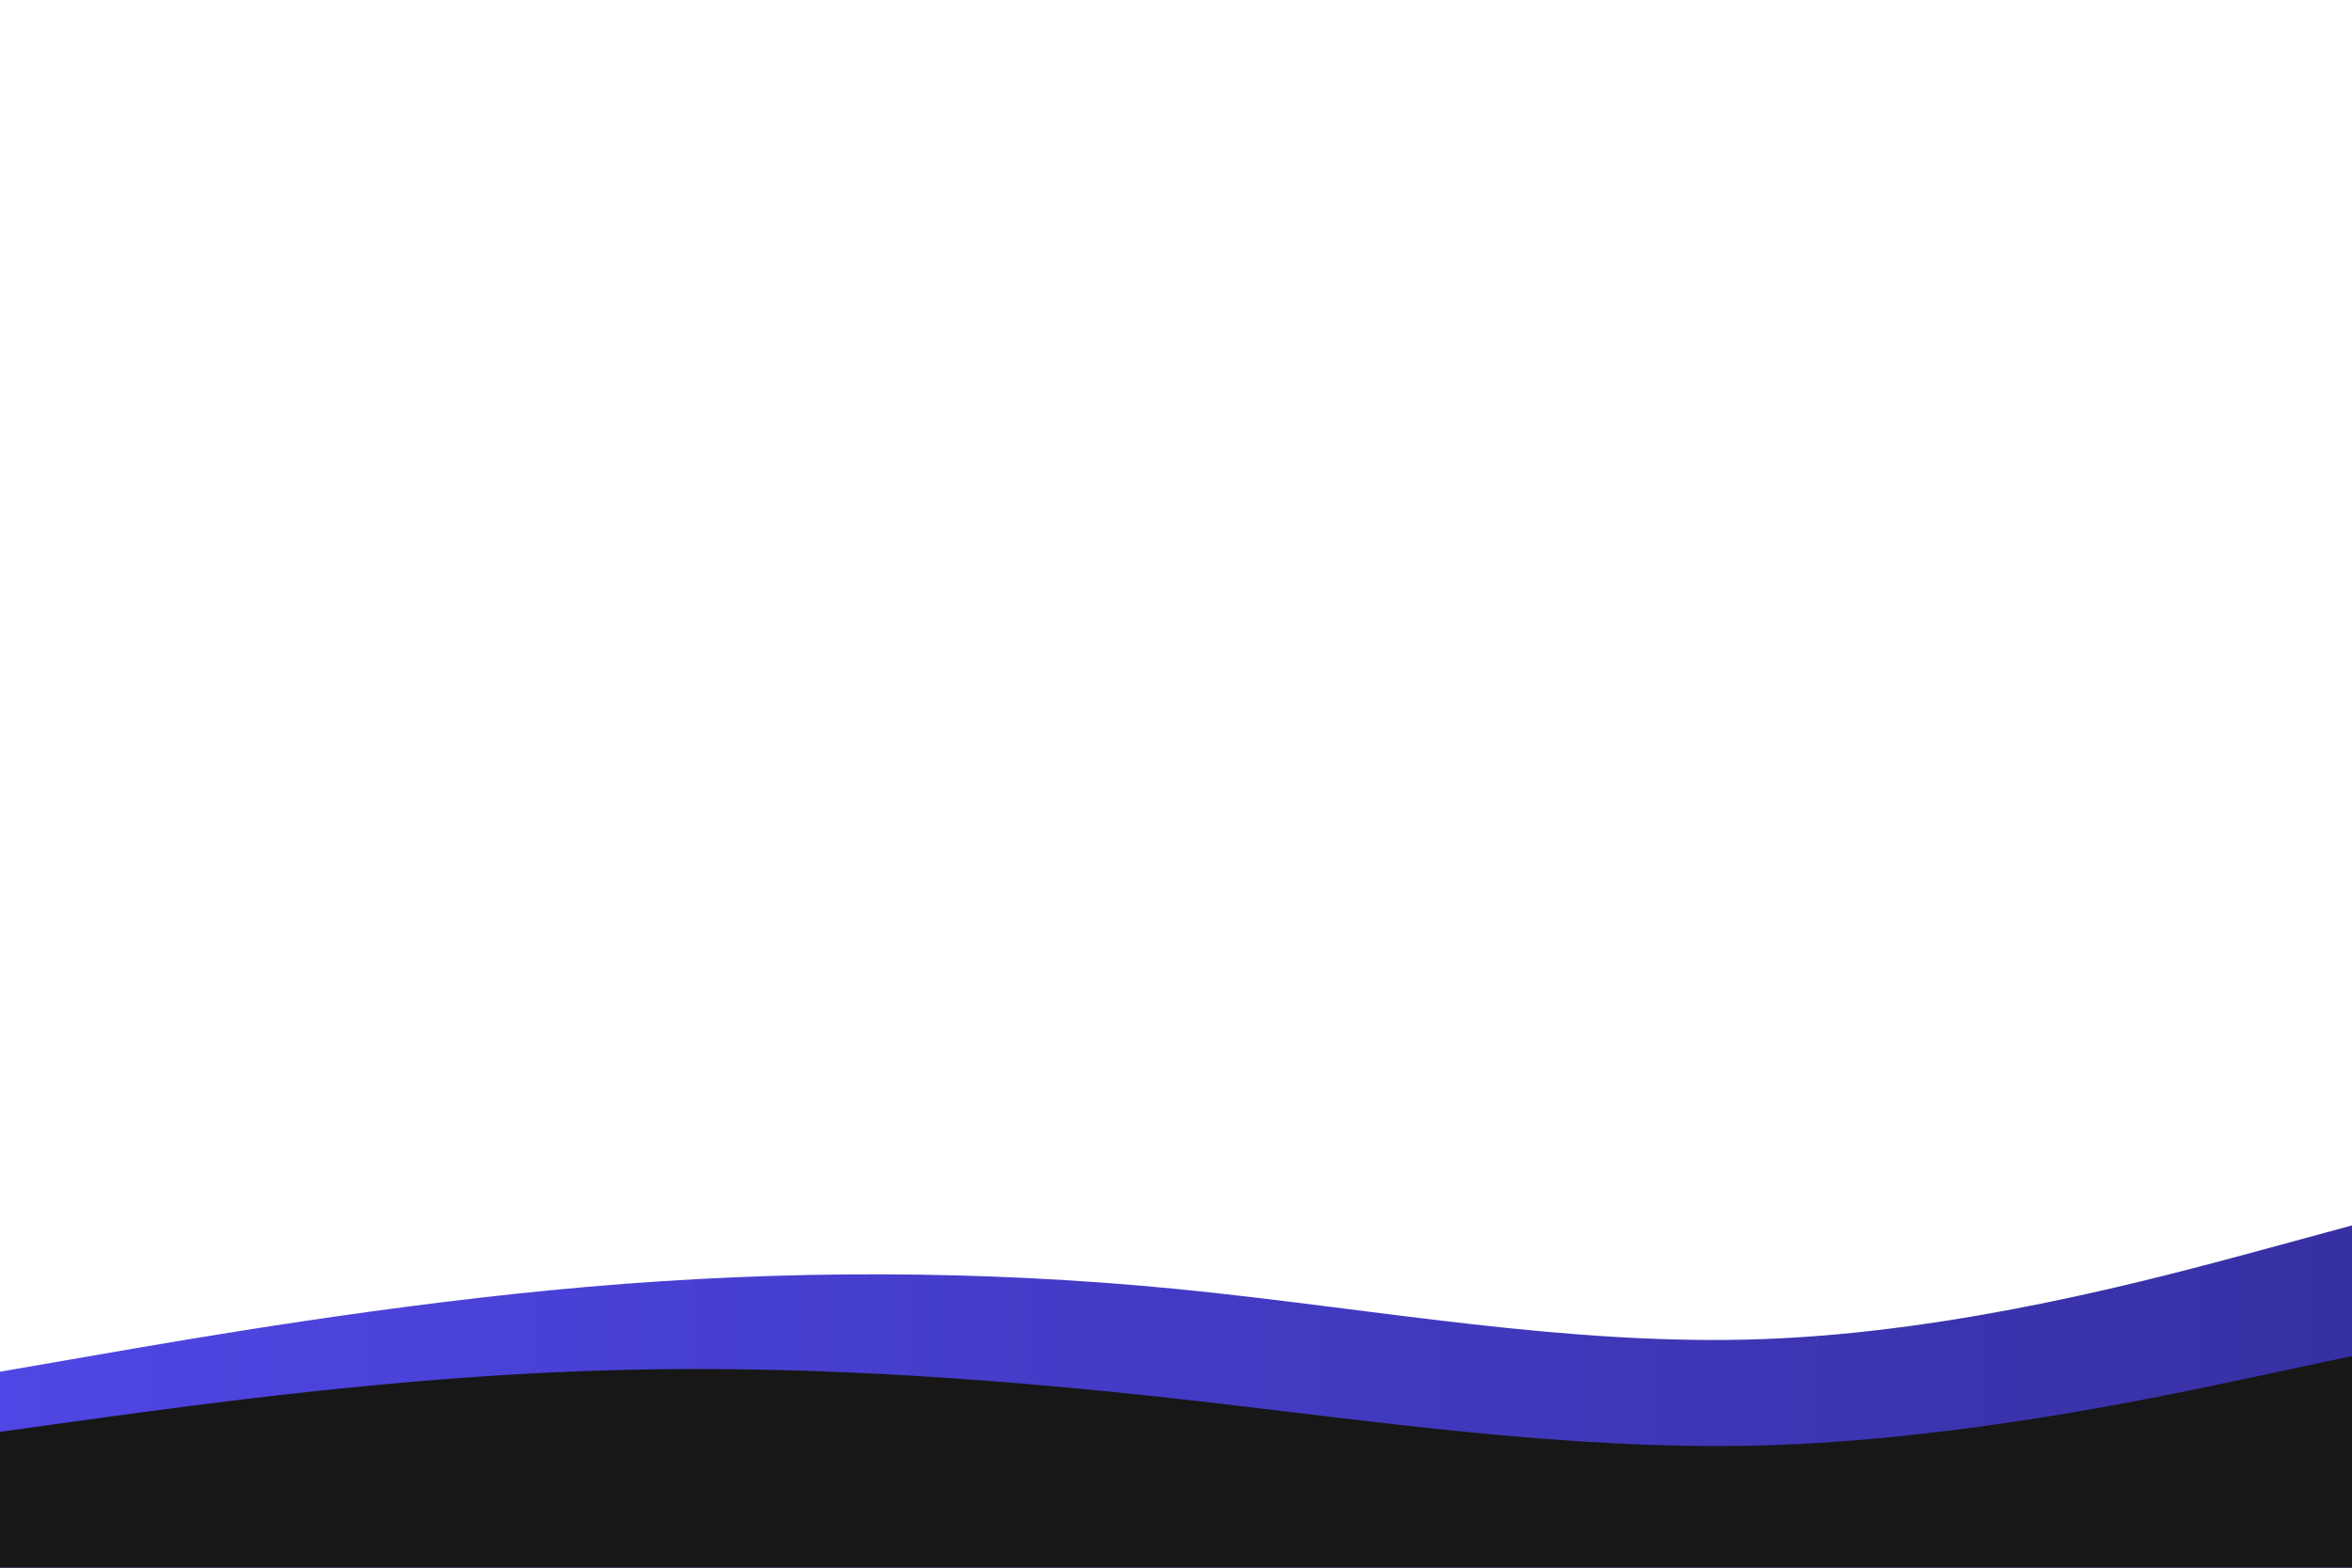 <svg id="visual" viewBox="0 0 900 600" width="900" height="600" xmlns="http://www.w3.org/2000/svg" xmlns:xlink="http://www.w3.org/1999/xlink" version="1.1">
<defs><linearGradient id="gradient1" x1="0%" y1="0%" x2="100%" y2="0%">
      <stop offset="0%" style="stop-color:#4f46e5; stop-opacity:1" />
      <stop offset="100%" style="stop-color:#3730a3; stop-opacity:1" />
    </linearGradient></defs>
<path d="M0 525L37.5 518.5C75 512 150 499 225 492.5C300 486 375 486 450 493.3C525 500.7 600 515.3 675 512.5C750 509.7 825 489.3 862.5 479.2L900 469L900 601L862.5 601C825 601 750 601 675 601C600 601 525 601 450 601C375 601 300 601 225 601C150 601 75 601 37.5 601L0 601Z" fill="url(#gradient1)"></path>
<path d="M0 548L37.5 542.8C75 537.7 150 527.3 225 524.7C300 522 375 527 450 535.3C525 543.7 600 555.3 675 553.2C750 551 825 535 862.5 527L900 519L900 601L862.5 601C825 601 750 601 675 601C600 601 525 601 450 601C375 601 300 601 225 601C150 601 75 601 37.5 601L0 601Z" fill="#171717"></path>
</svg>